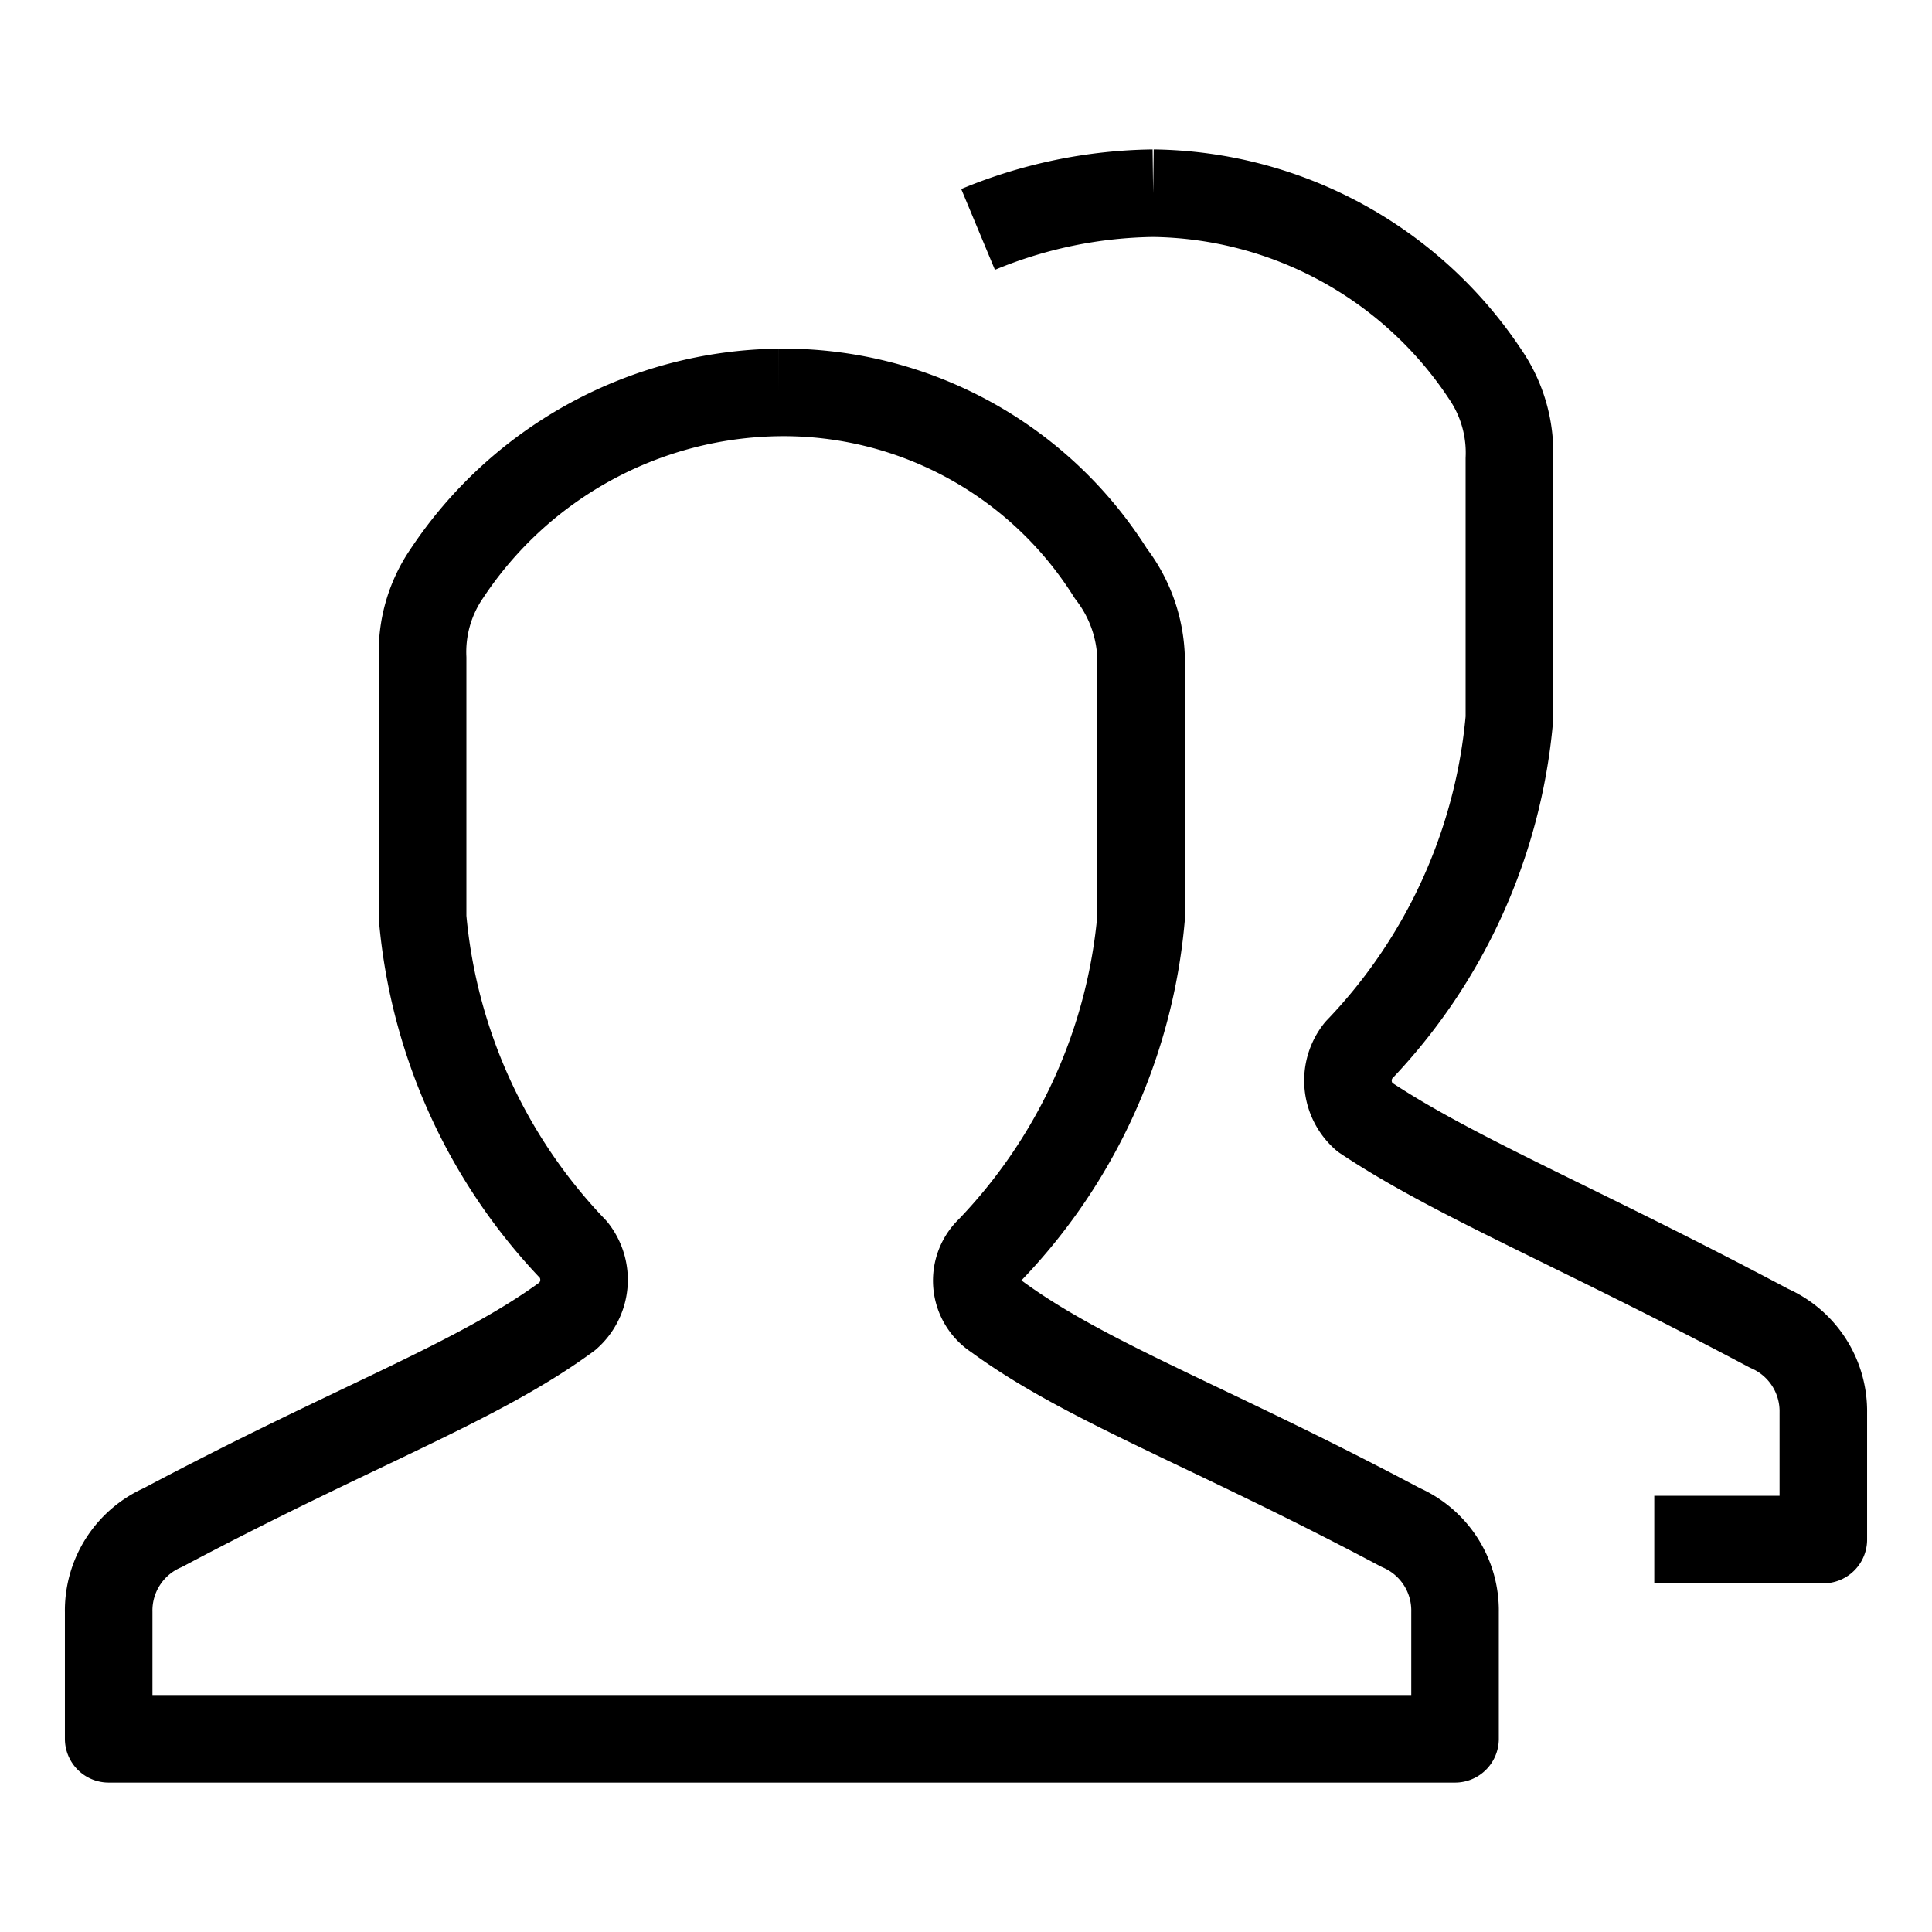 <svg id="cat-pg" xmlns="http://www.w3.org/2000/svg" width="32" height="32" viewBox="0 0 32 32"><defs><style>.cls-1{fill:none;stroke:#000;stroke-linejoin:round;stroke-width:1.45px;}</style></defs><path class="cls-1" d="M12.9,6.5a6.4,6.4,0,0,1,5.5,3,2.4,2.4,0,0,1,.5,1.4v4.3a9.1,9.1,0,0,1-2.5,5.5.7.7,0,0,0,.1,1.1c1.5,1.1,3.5,1.8,6.7,3.5a1.5,1.5,0,0,1,.9,1.4v2.1H12.9m0-22.3a6.7,6.7,0,0,0-5.5,3A2.3,2.3,0,0,0,7,10.9v4.3a9.1,9.1,0,0,0,2.5,5.5.8.8,0,0,1-.1,1.1c-1.5,1.1-3.5,1.8-6.7,3.5a1.5,1.5,0,0,0-.9,1.4v2.1H12.9"/><path class="cls-1" d="M19.1,3.2a6.7,6.7,0,0,1,5.5,3A2.3,2.3,0,0,1,25,7.6v4.3a9.1,9.1,0,0,1-2.5,5.5.8.8,0,0,0,.1,1.1c1.5,1,3.5,1.8,6.7,3.5a1.5,1.5,0,0,1,.9,1.4v2.1H27.4M19.1,3.2a7.8,7.8,0,0,0-2.9.6"/></svg>